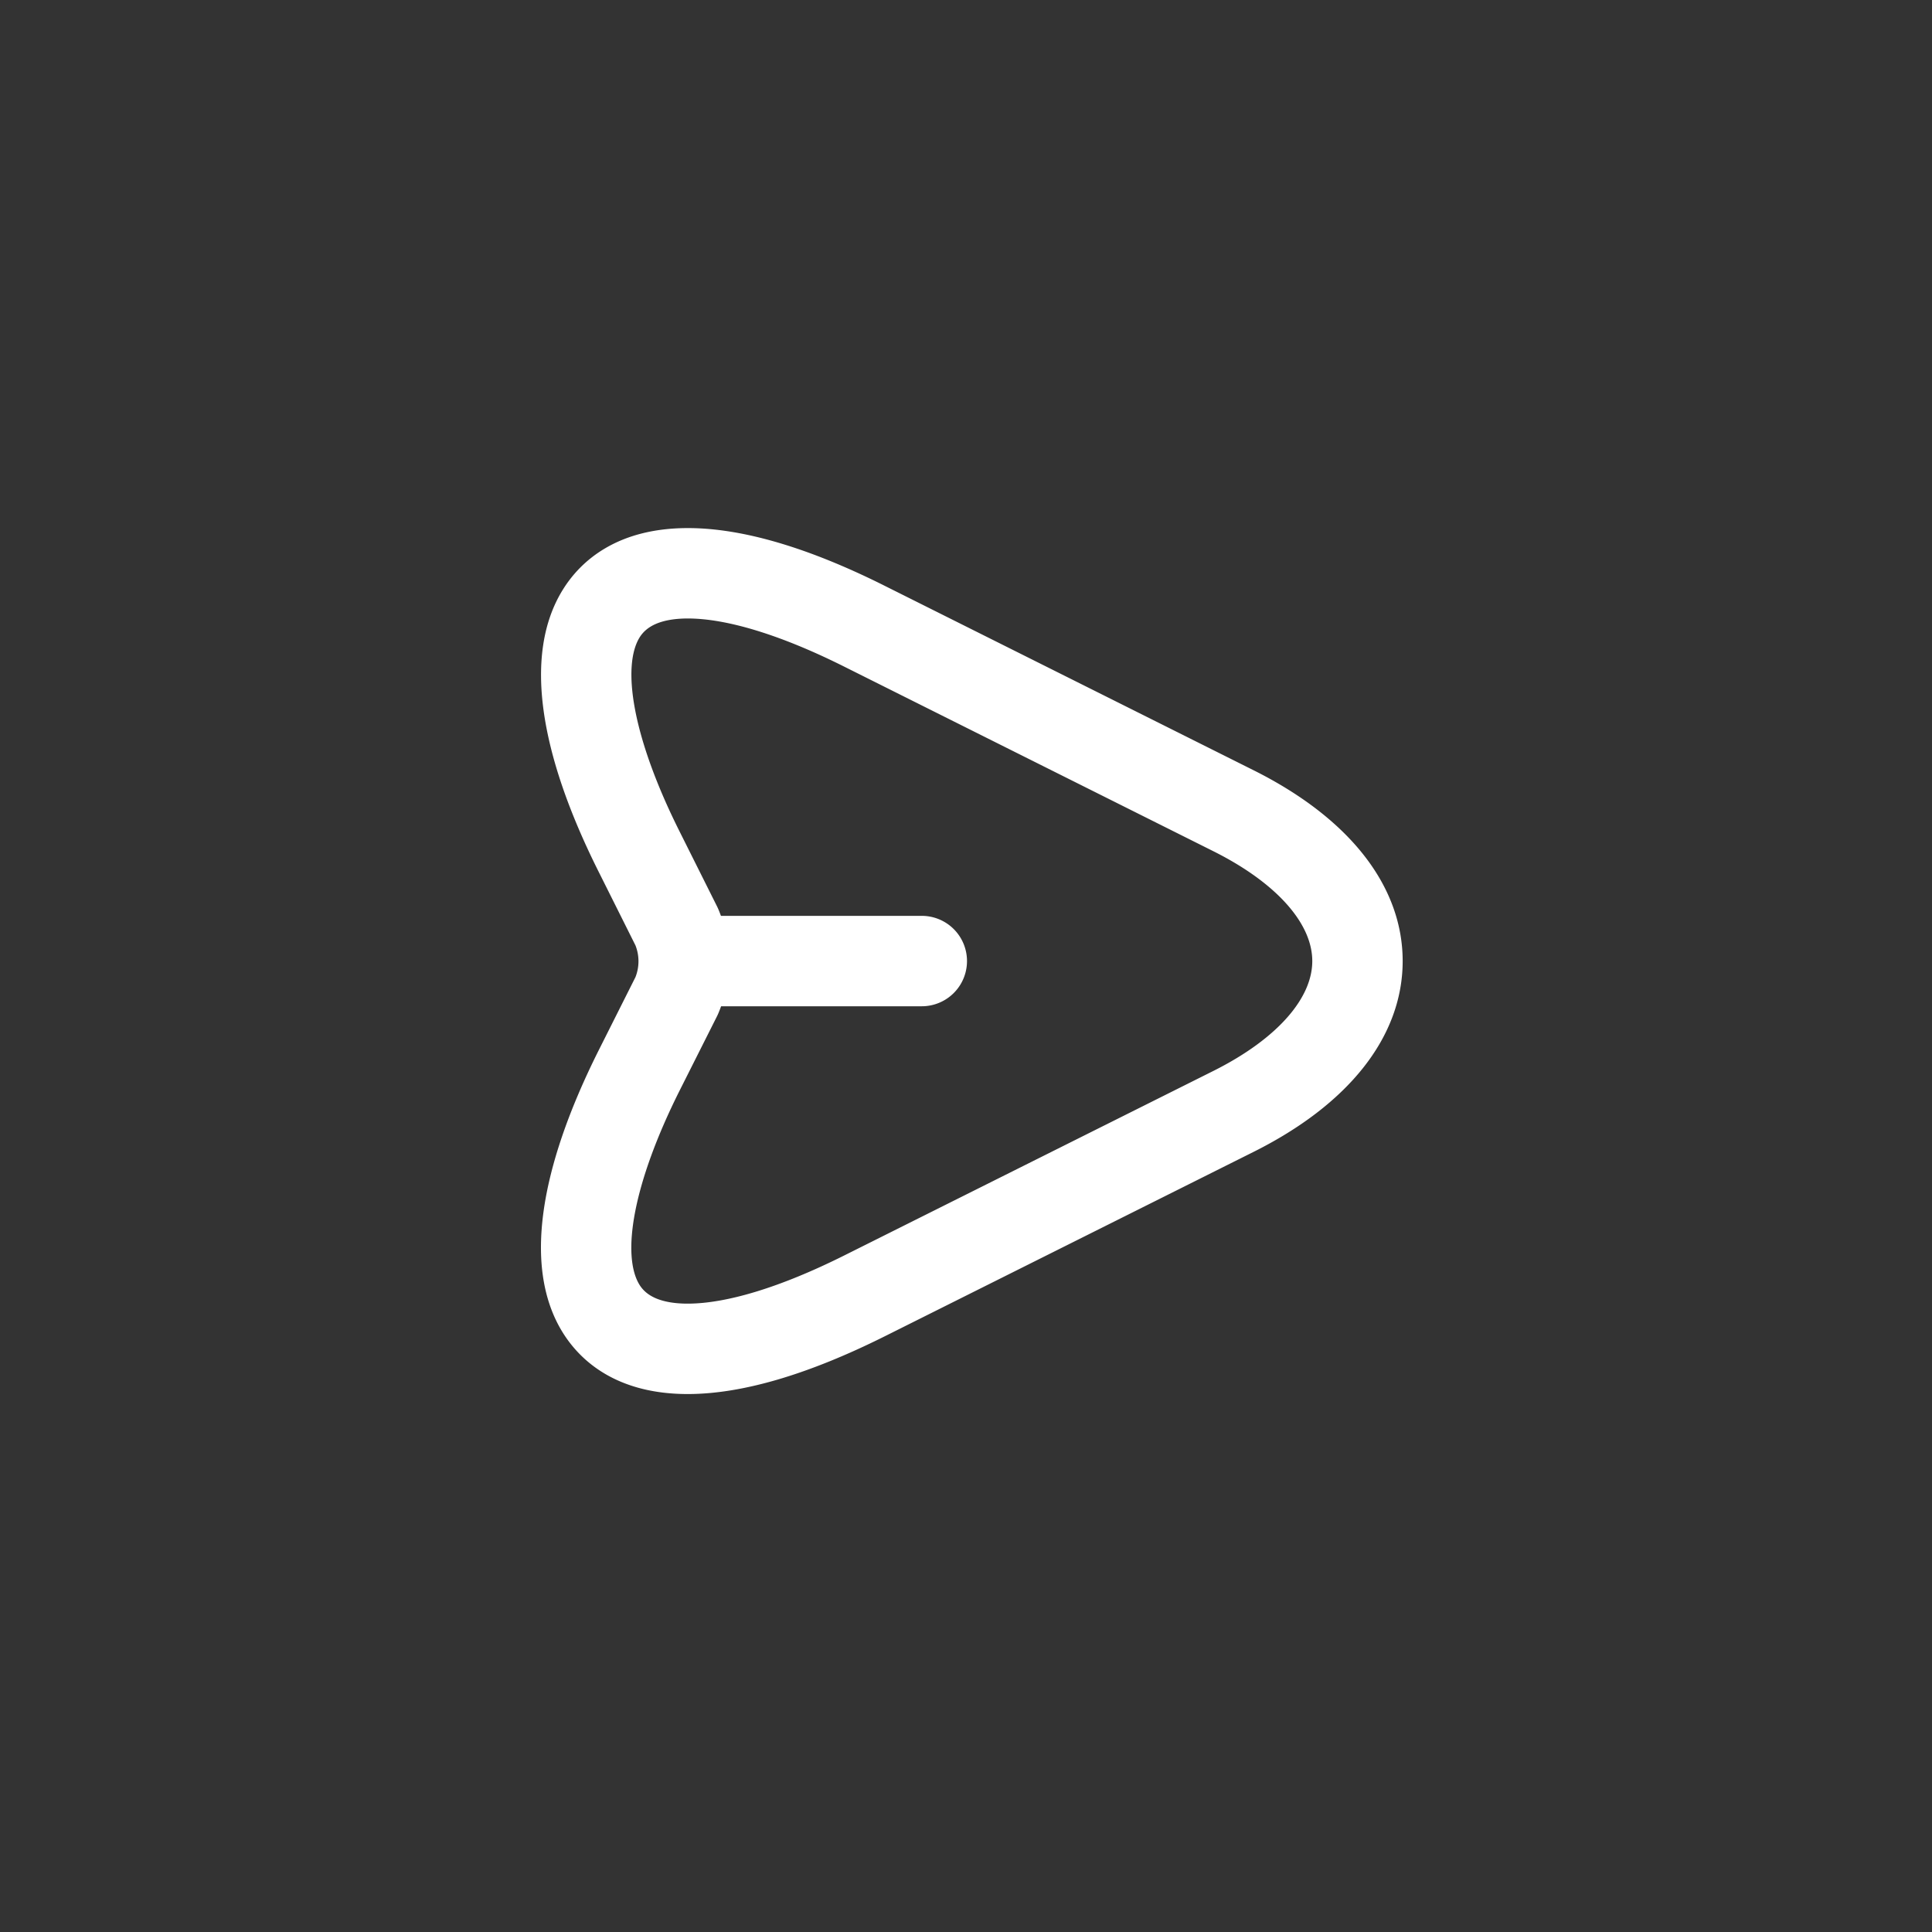<svg xmlns="http://www.w3.org/2000/svg" xmlns:xlink="http://www.w3.org/1999/xlink" width="150" height="150" viewBox="0 0 150 150">
  <rect x="0" y="0" width="150" height="150" fill="#333333" stroke="none"/>
  <defs>
    <clipPath id="clip-mouse-cursor">
      <rect width="150" height="150"/>
    </clipPath>
  </defs>
  <g id="mouse-cursor" clip-path="url(#clip-mouse-cursor)">
    <g id="Group_3892" data-name="Group 3892" transform="translate(-22.301 -23.251)">
      <path id="Vector" d="M9.659-.75C13.7-.75,18.7.723,24.493,3.627L53.131,17.946c7.108,3.554,11.023,8.5,11.023,13.921S60.239,42.233,53.131,45.787L24.492,60.107c-5.807,2.9-10.8,4.376-14.847,4.376C4.523,64.483,2,62.133.78,60.161-1.977,55.7-.992,48.464,3.628,39.241L6.5,33.526a4.358,4.358,0,0,0,0-3.288L3.627,24.491C-.988,15.276-1.97,8.044.789,3.577,2.008,1.6,4.536-.75,9.659-.75ZM9.645,59.464c3.213,0,7.571-1.33,12.6-3.846L50.887,41.3c5.242-2.621,8.249-6.059,8.249-9.432s-3.006-6.811-8.249-9.432L22.247,8.115C17.224,5.6,12.871,4.269,9.659,4.269c-2.256,0-3.8.654-4.6,1.945C3.339,9,4.482,14.991,8.115,22.245l2.912,5.823q.033.067.063.135a9.4,9.4,0,0,1,0,7.361q-.03.071-.065.14L8.113,41.492C4.478,48.749,3.332,54.744,5.05,57.525,5.844,58.812,7.39,59.464,9.645,59.464Z" transform="translate(66.05 66.001)" fill="#fff" stroke="#fff" stroke-linecap="round" stroke-width="2"/>
      <path id="Vector-2" data-name="Vector" d="M19.826,4.269H1.759a2.509,2.509,0,0,1,0-5.019H19.826a2.509,2.509,0,0,1,0,5.019Z" transform="translate(74.043 96.108)" fill="#fff" stroke="#fff" stroke-linecap="round" stroke-width="2"/>
    </g>
  </g>
</svg>
